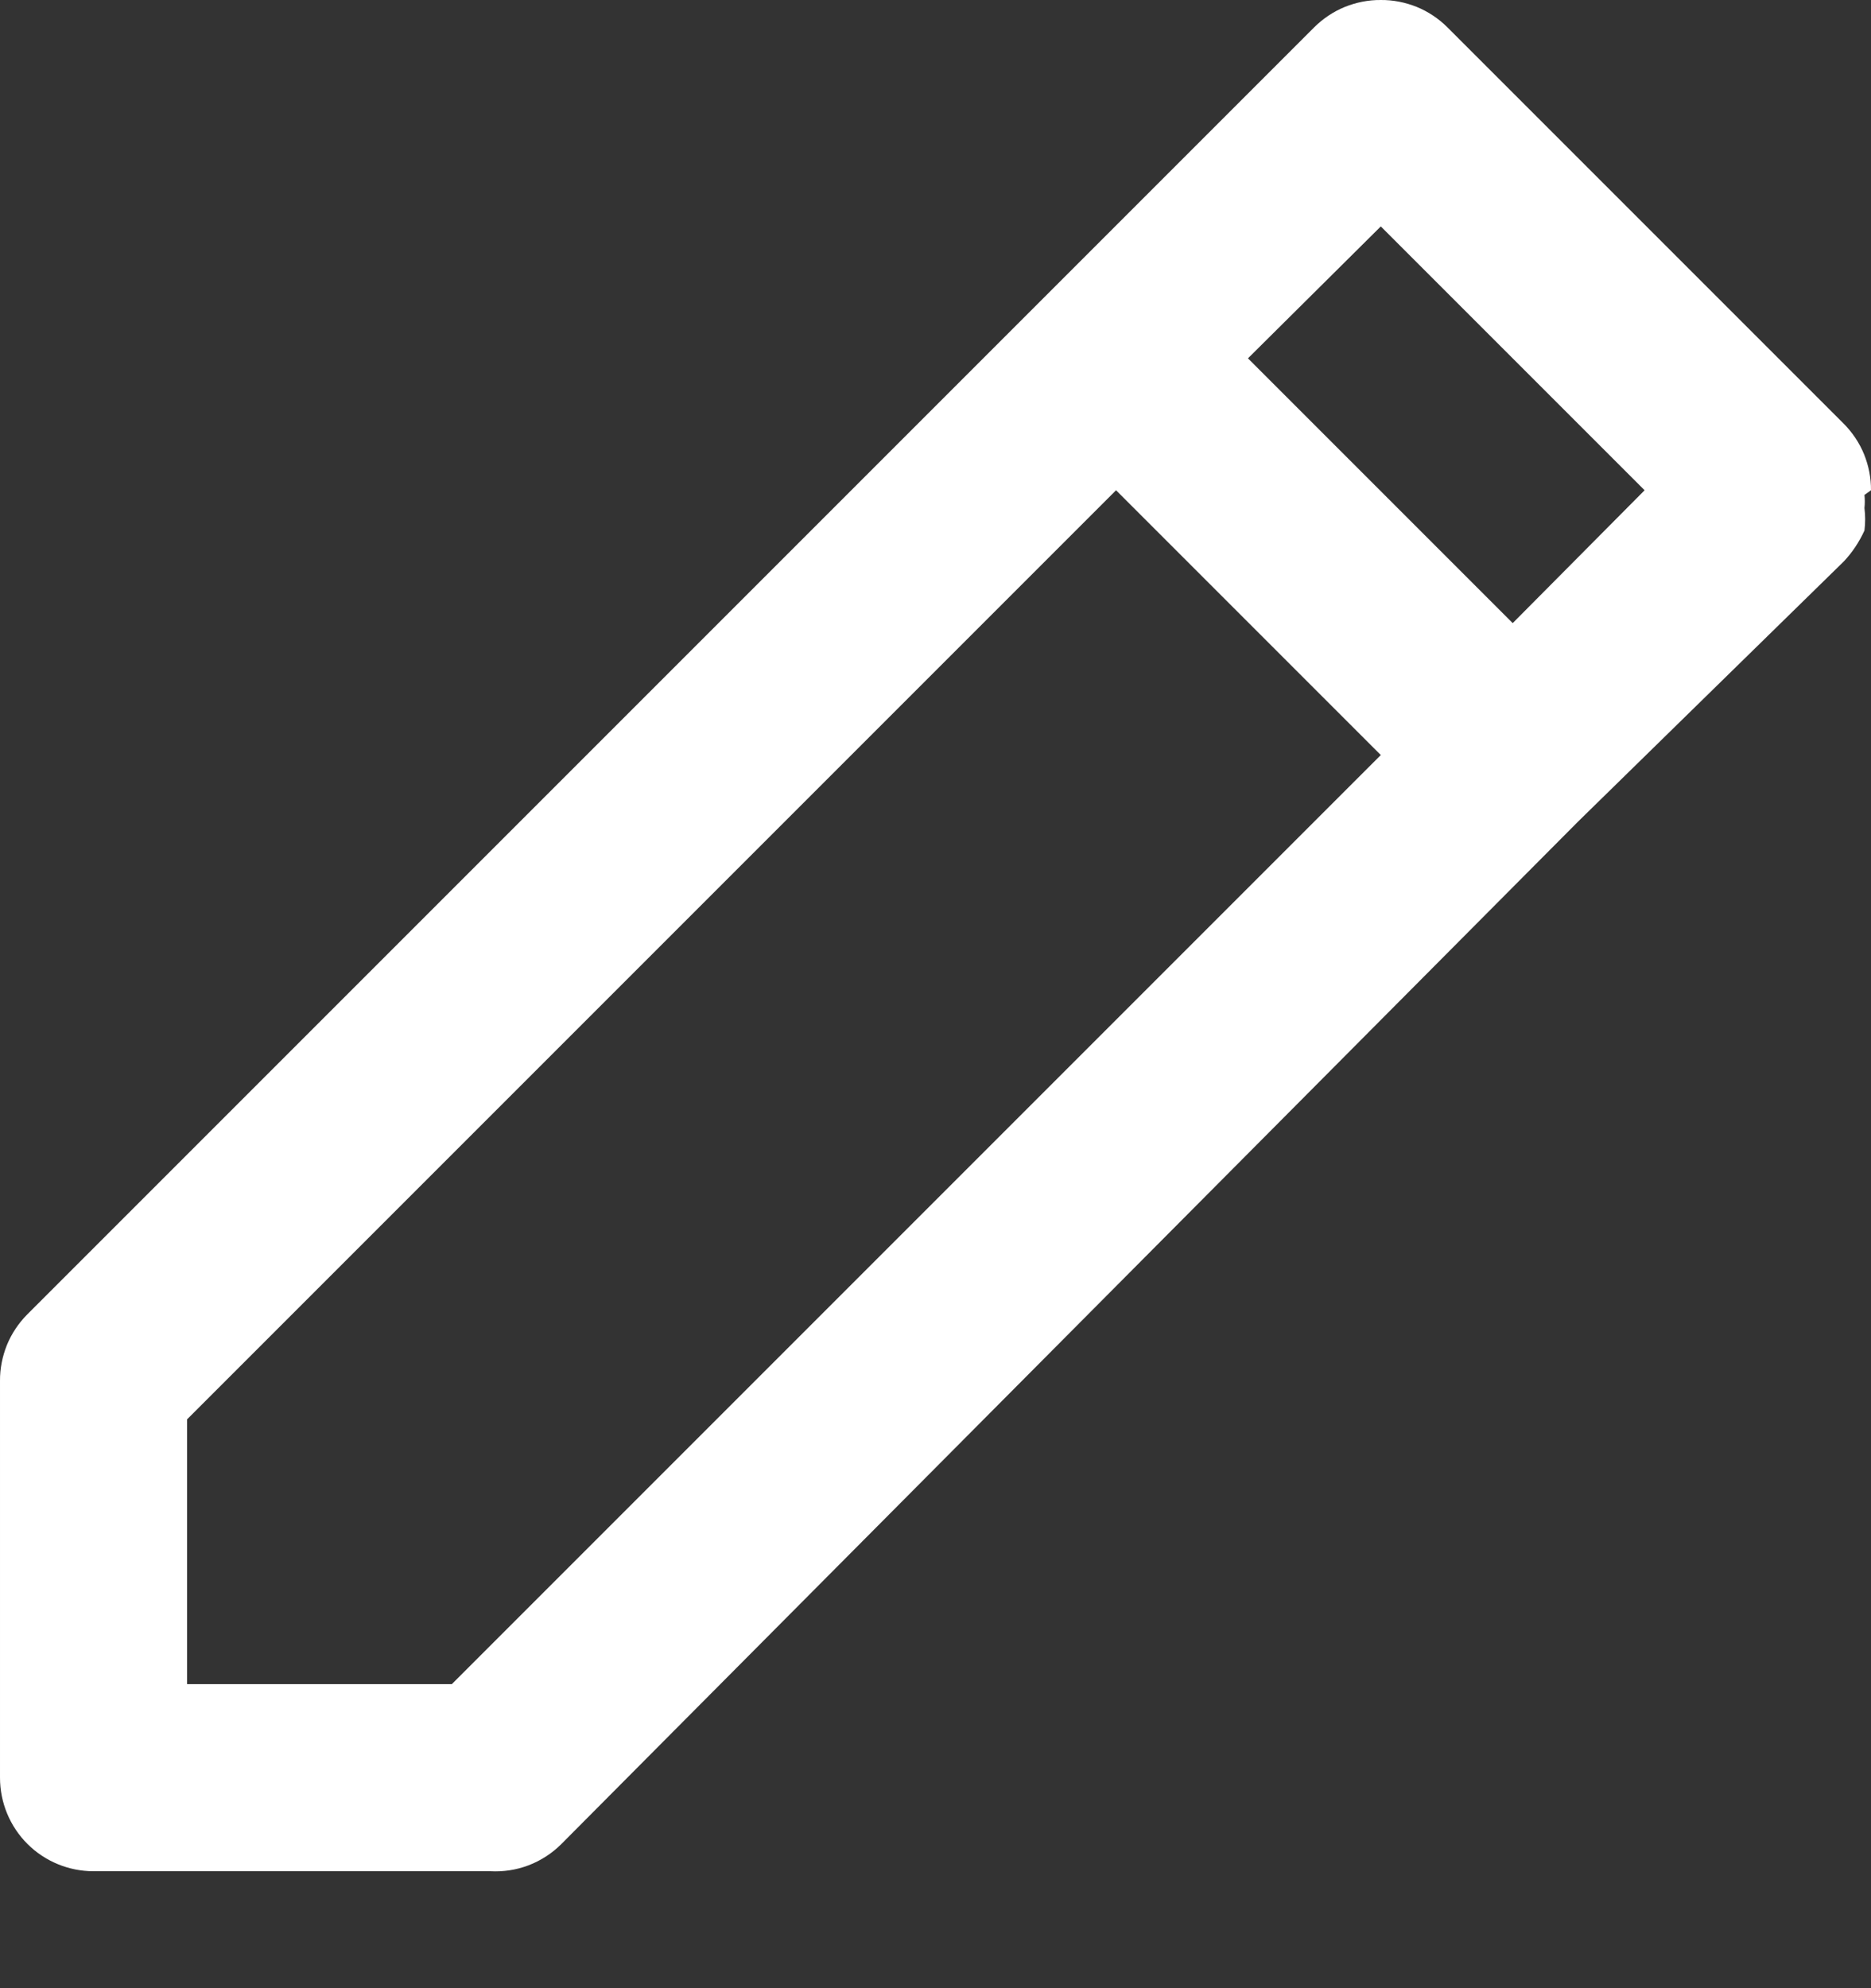 <svg width="16" height="17" viewBox="0 0 16 17" fill="none" xmlns="http://www.w3.org/2000/svg">
<rect x="0" y="0" width="16" height="17" fill="#333333" stroke="none"/>
<path d="M16 4.192C16.001 4.087 15.98 3.982 15.941 3.885C15.901 3.787 15.842 3.699 15.768 3.624L12.376 0.232C12.301 0.158 12.213 0.099 12.115 0.059C12.018 0.02 11.913 -0.001 11.808 1.33714e-05C11.703 -0.001 11.598 0.02 11.501 0.059C11.403 0.099 11.315 0.158 11.24 0.232L8.976 2.496L0.232 11.24C0.158 11.315 0.099 11.403 0.059 11.501C0.02 11.598 -0.001 11.703 1.33714e-05 11.808V15.2C1.33714e-05 15.412 0.084 15.616 0.234 15.766C0.384 15.916 0.588 16 0.8 16H4.192C4.304 16.006 4.416 15.989 4.521 15.949C4.625 15.909 4.721 15.847 4.8 15.768L13.496 7.024L15.768 4.8C15.841 4.722 15.9 4.633 15.944 4.536C15.952 4.472 15.952 4.408 15.944 4.344C15.948 4.307 15.948 4.269 15.944 4.232L16 4.192ZM3.864 14.4H1.6V12.136L9.544 4.192L11.808 6.456L3.864 14.4ZM12.936 5.328L10.672 3.064L11.808 1.936L14.064 4.192L12.936 5.328Z" fill="white"/>
</svg>
